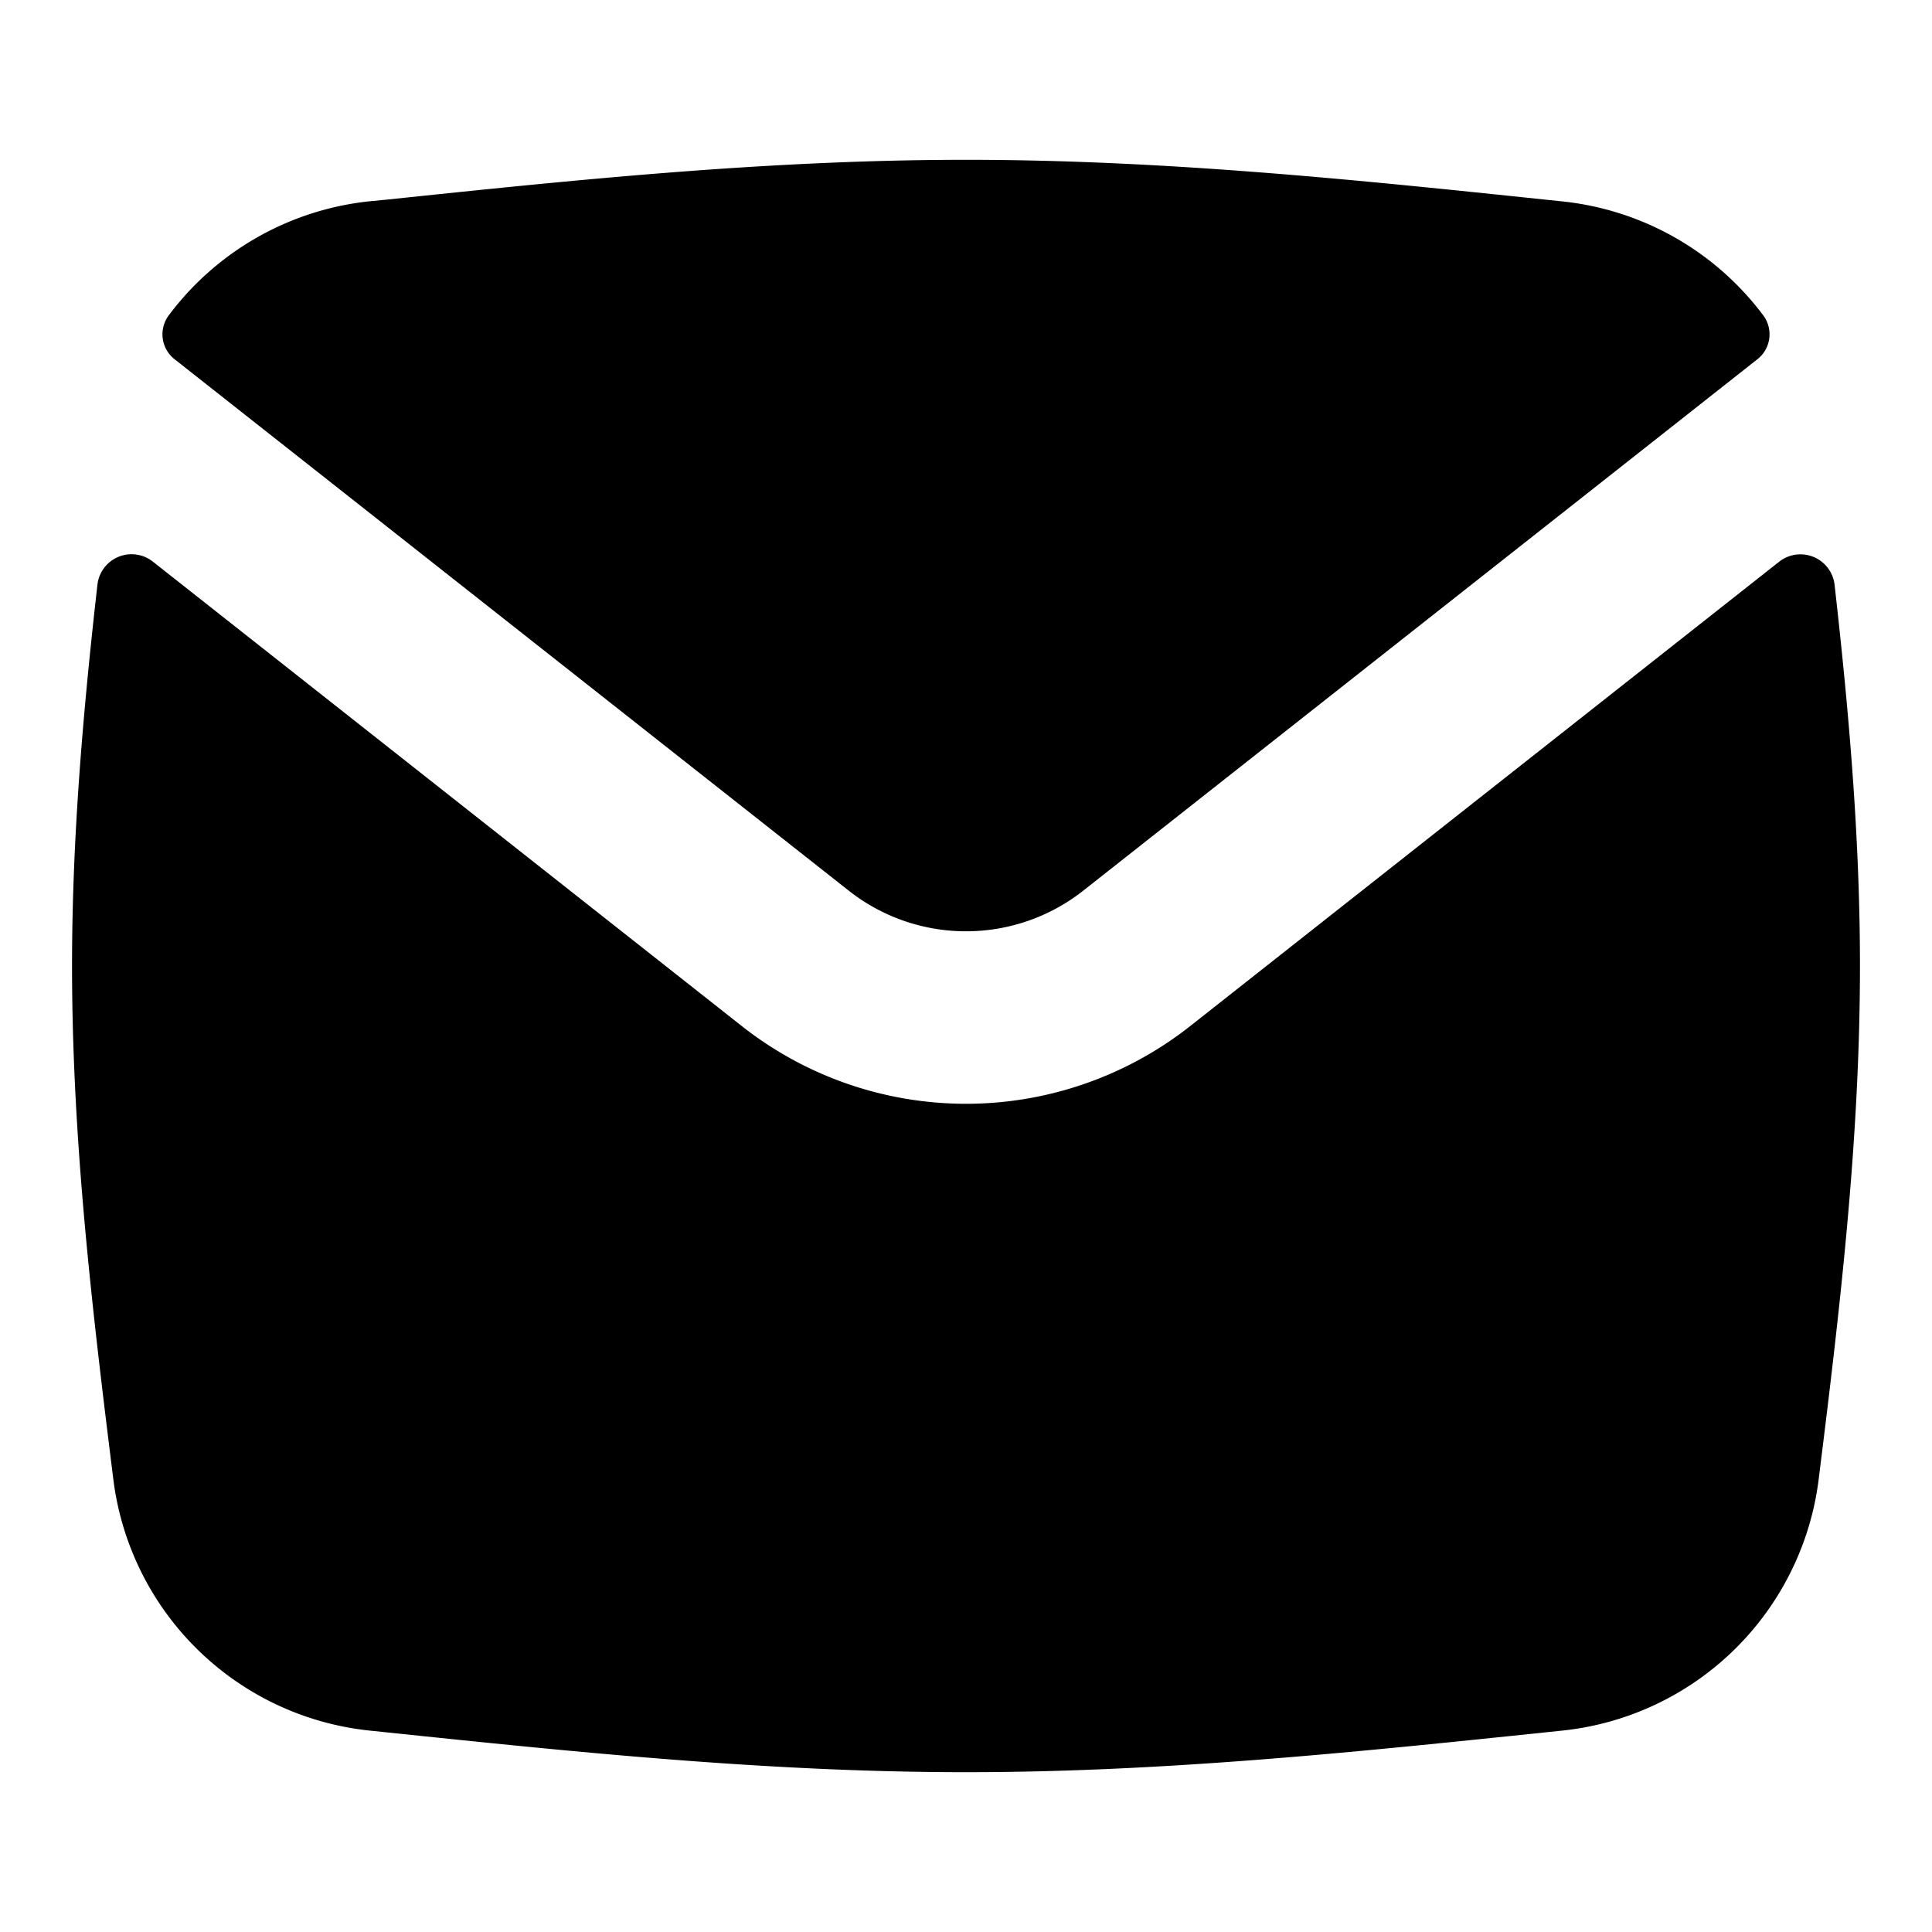 <svg xmlns="http://www.w3.org/2000/svg" fill="none" viewBox="0 0 14 14" id="Mail-Send-Envelope--Streamline-Flex.svg" height="14" width="14"><desc>Mail Send Envelope Streamline Icon: https://streamlinehq.com</desc><g id="mail-send-envelope--envelope-email-message-unopened-sealed-close"><path id="Subtract" fill="#000000" fill-rule="evenodd" d="M2.674 12.54a2.091 2.091 0 0 1 -1.852 -1.814C0.672 9.521 0.522 8.276 0.522 7c0 -0.939 0.082 -1.862 0.184 -2.763a0.249 0.249 0 0 1 0.402 -0.167l4.267 3.365a2.625 2.625 0 0 0 3.25 0l4.268 -3.365a0.249 0.249 0 0 1 0.401 0.167c0.102 0.901 0.184 1.824 0.184 2.763 0 1.276 -0.15 2.522 -0.3 3.726a2.091 2.091 0 0 1 -1.852 1.814l-0.134 0.014c-1.354 0.141 -2.756 0.288 -4.192 0.288 -1.436 0 -2.838 -0.147 -4.192 -0.288l-0.134 -0.014ZM12.78 2.289a0.23 0.23 0 0 1 -0.05 0.318L7.851 6.453a1.373 1.373 0 0 1 -1.702 0L1.27 2.607a0.23 0.23 0 0 1 -0.05 -0.318 2.09 2.09 0 0 1 1.454 -0.83l0.134 -0.013C4.162 1.304 5.564 1.158 7 1.158c1.436 0 2.838 0.146 4.192 0.288l0.134 0.014a2.09 2.09 0 0 1 1.454 0.829Z" clip-rule="evenodd" stroke-width="1"></path></g></svg>